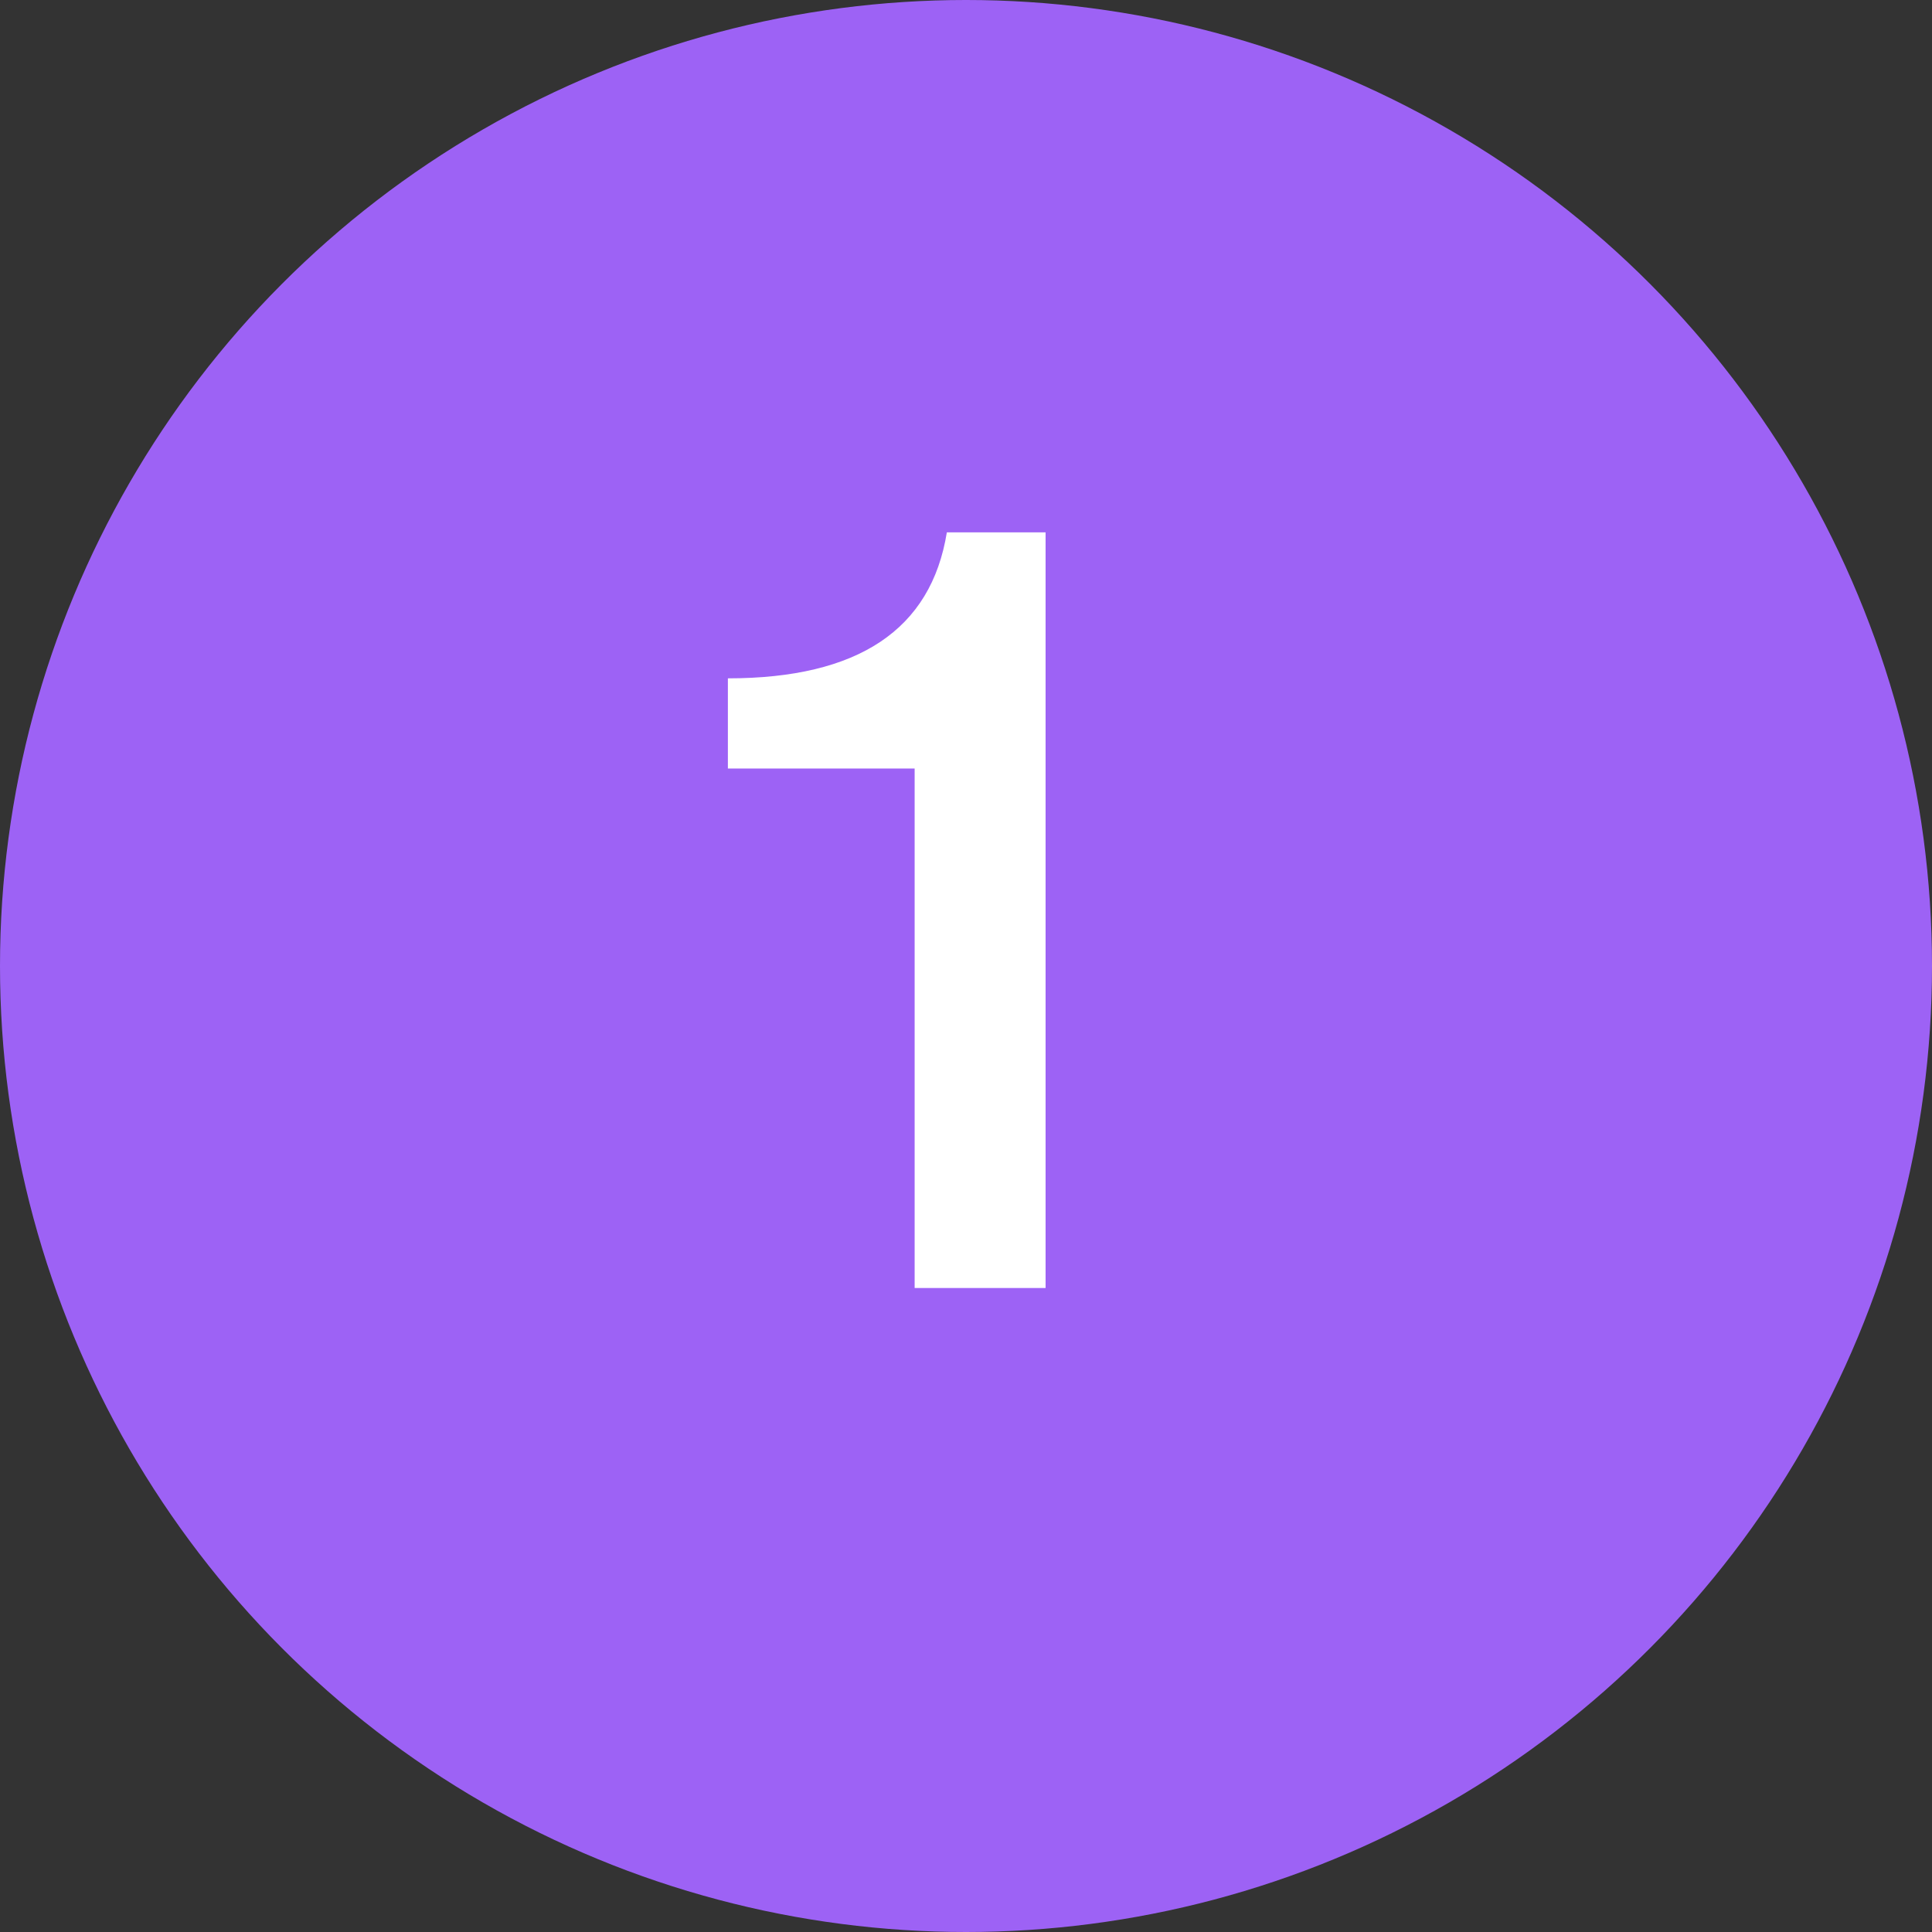 <svg width="36" height="36" viewBox="0 0 36 36" fill="none" xmlns="http://www.w3.org/2000/svg">
<rect x="0" y="0" width="36" height="36" fill="#333333" stroke="none"/>
<circle cx="18" cy="18" r="18" fill="#9D62F5"/>
<path d="M19.483 9.92V24H17.043V14.32H13.563V12.64C15.99 12.64 17.35 11.733 17.643 9.92H19.483Z" fill="white"/>
</svg>
